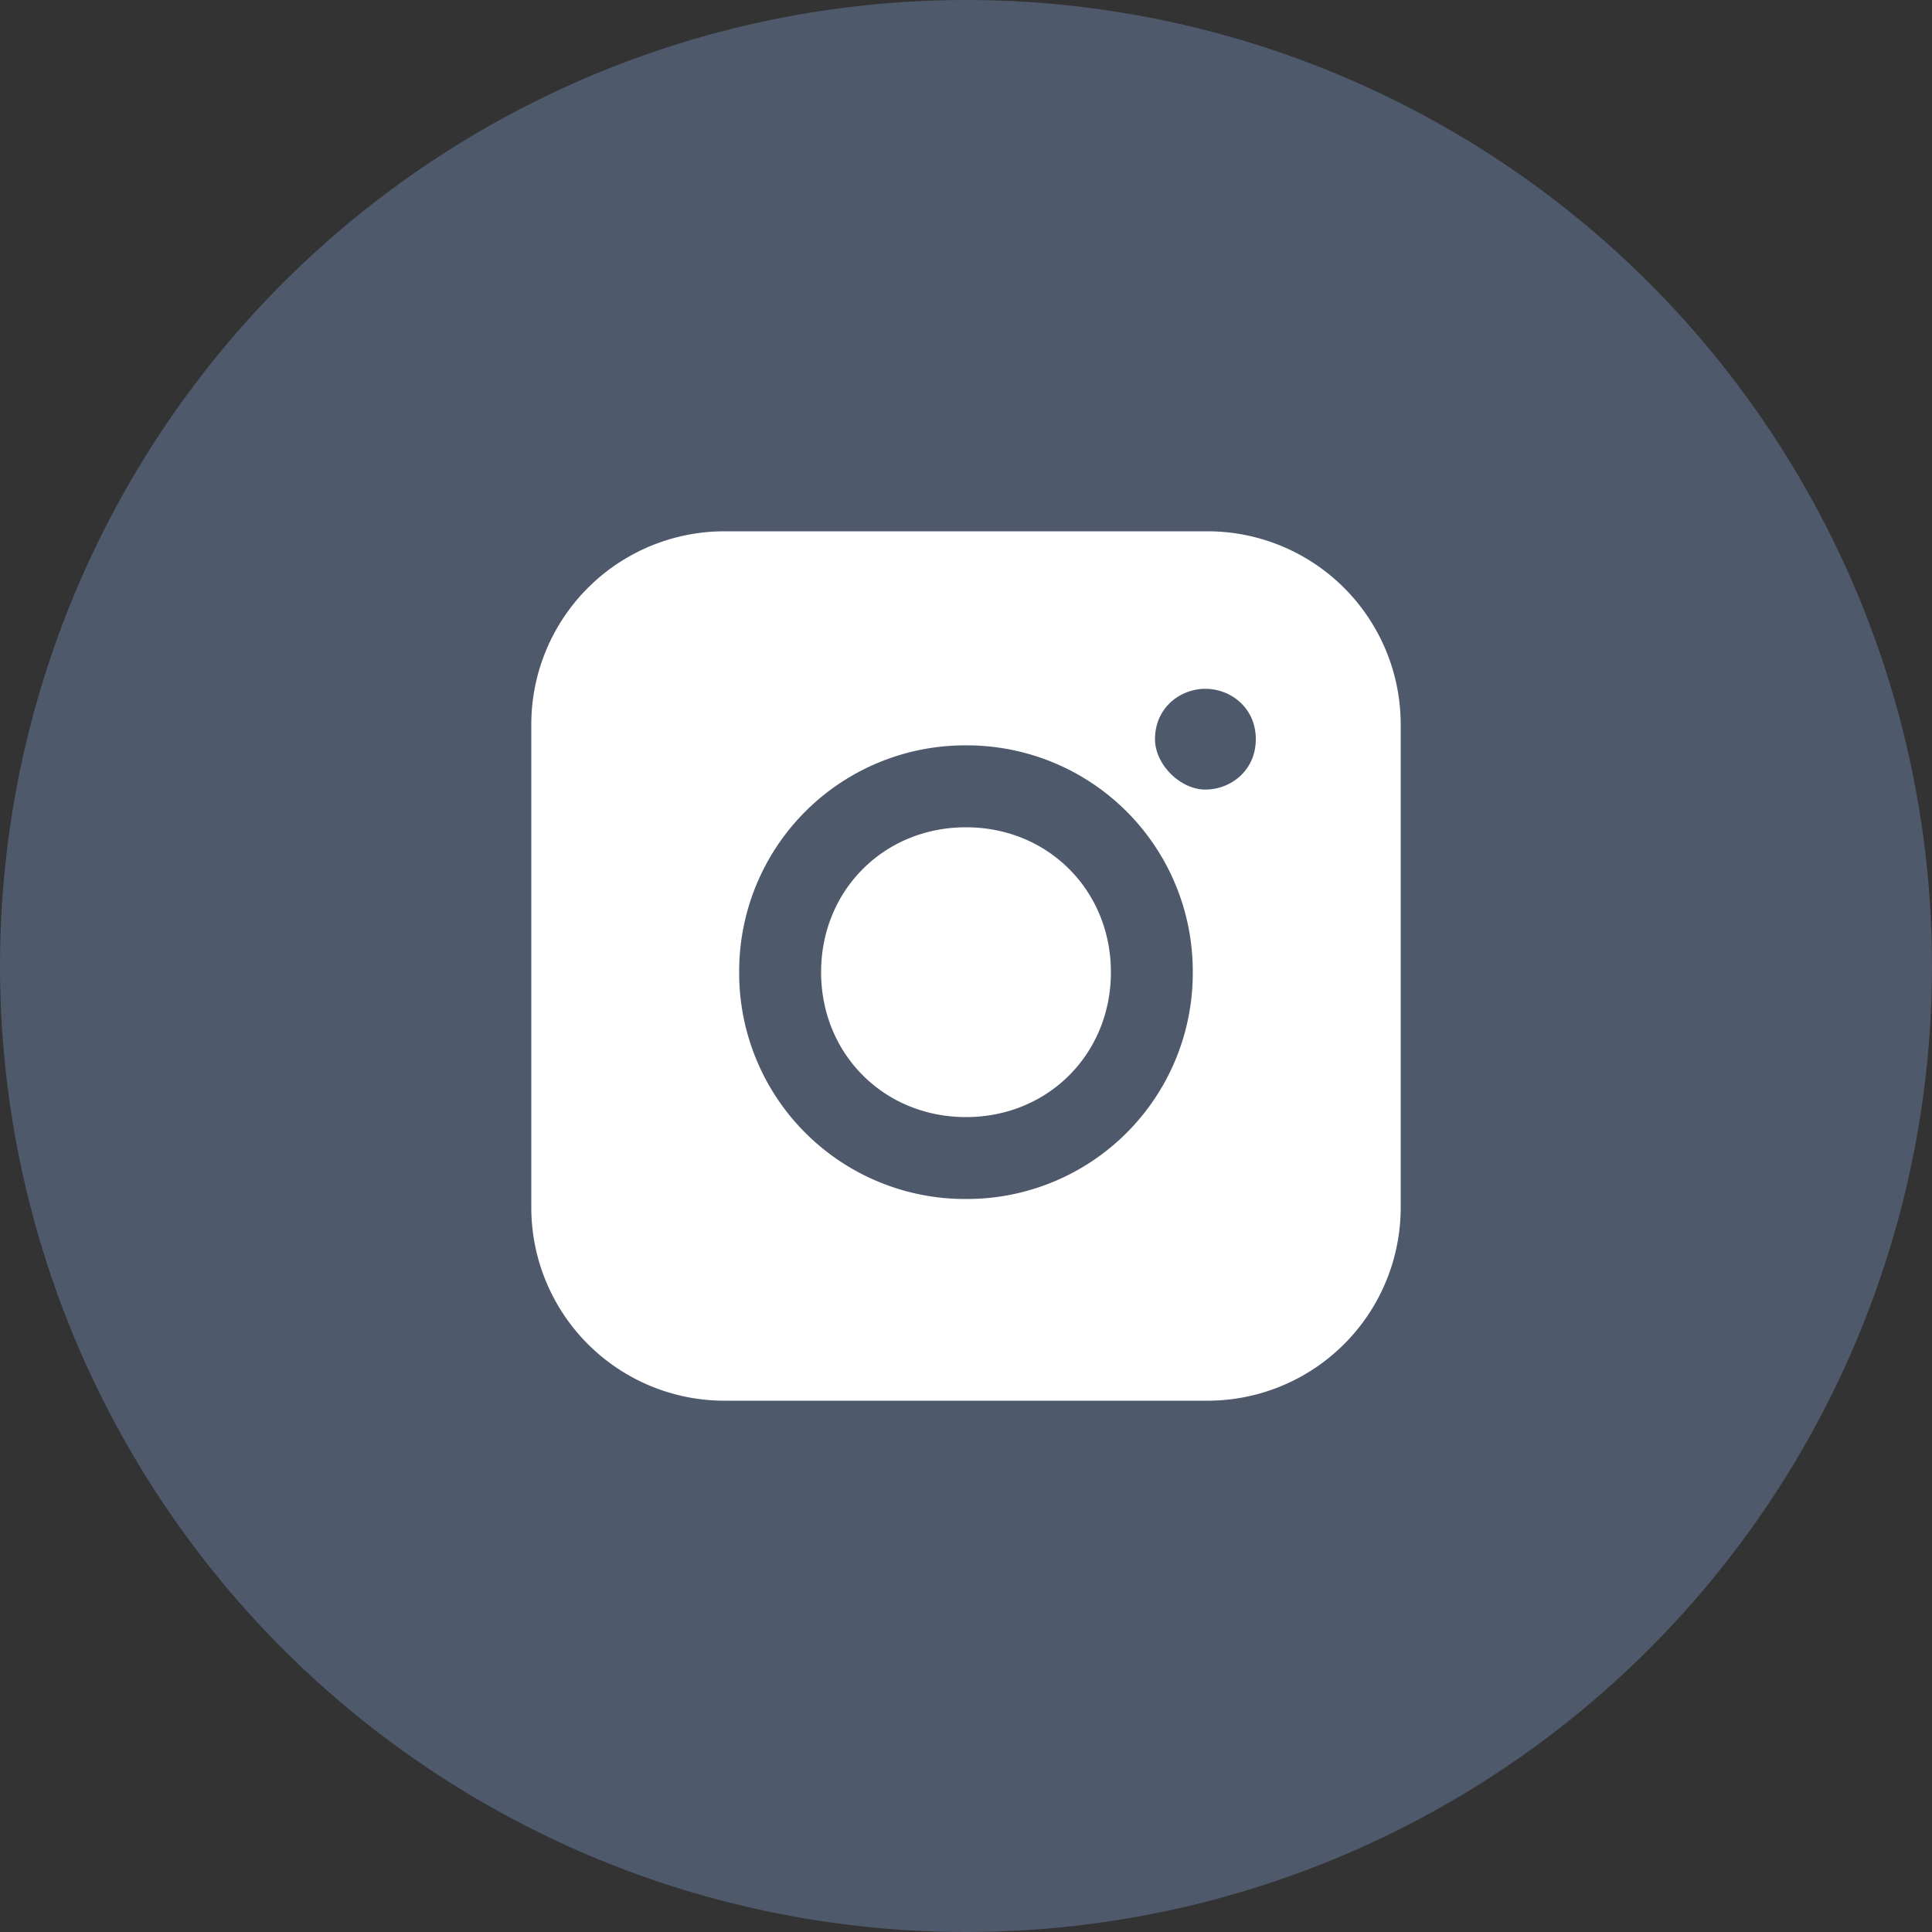 <svg width="40" height="40" fill="none" xmlns="http://www.w3.org/2000/svg"><rect width="100%" height="100%" fill="#333333" stroke="none"/><circle cx="20" cy="20" r="20" fill="#4F596C"/><path fill-rule="evenodd" clip-rule="evenodd" d="M15 11a4 4 0 00-4 4v10a4 4 0 004 4h10a4 4 0 004-4V15a4 4 0 00-4-4H15zm11 4.304c0 .652-.522 1.043-1.044 1.043s-1.043-.521-1.043-1.043c0-.652.521-1.043 1.043-1.043.522 0 1.044.39 1.044 1.043zm-6 7.824c-1.696 0-3-1.304-3-3s1.304-3 3-3c1.695 0 3 1.304 3 3s-1.305 3-3 3zm0-7.696a4.676 4.676 0 00-4.696 4.696A4.676 4.676 0 0020 24.824a4.676 4.676 0 004.695-4.696A4.676 4.676 0 0020 15.432z" fill="#fff"/></svg>